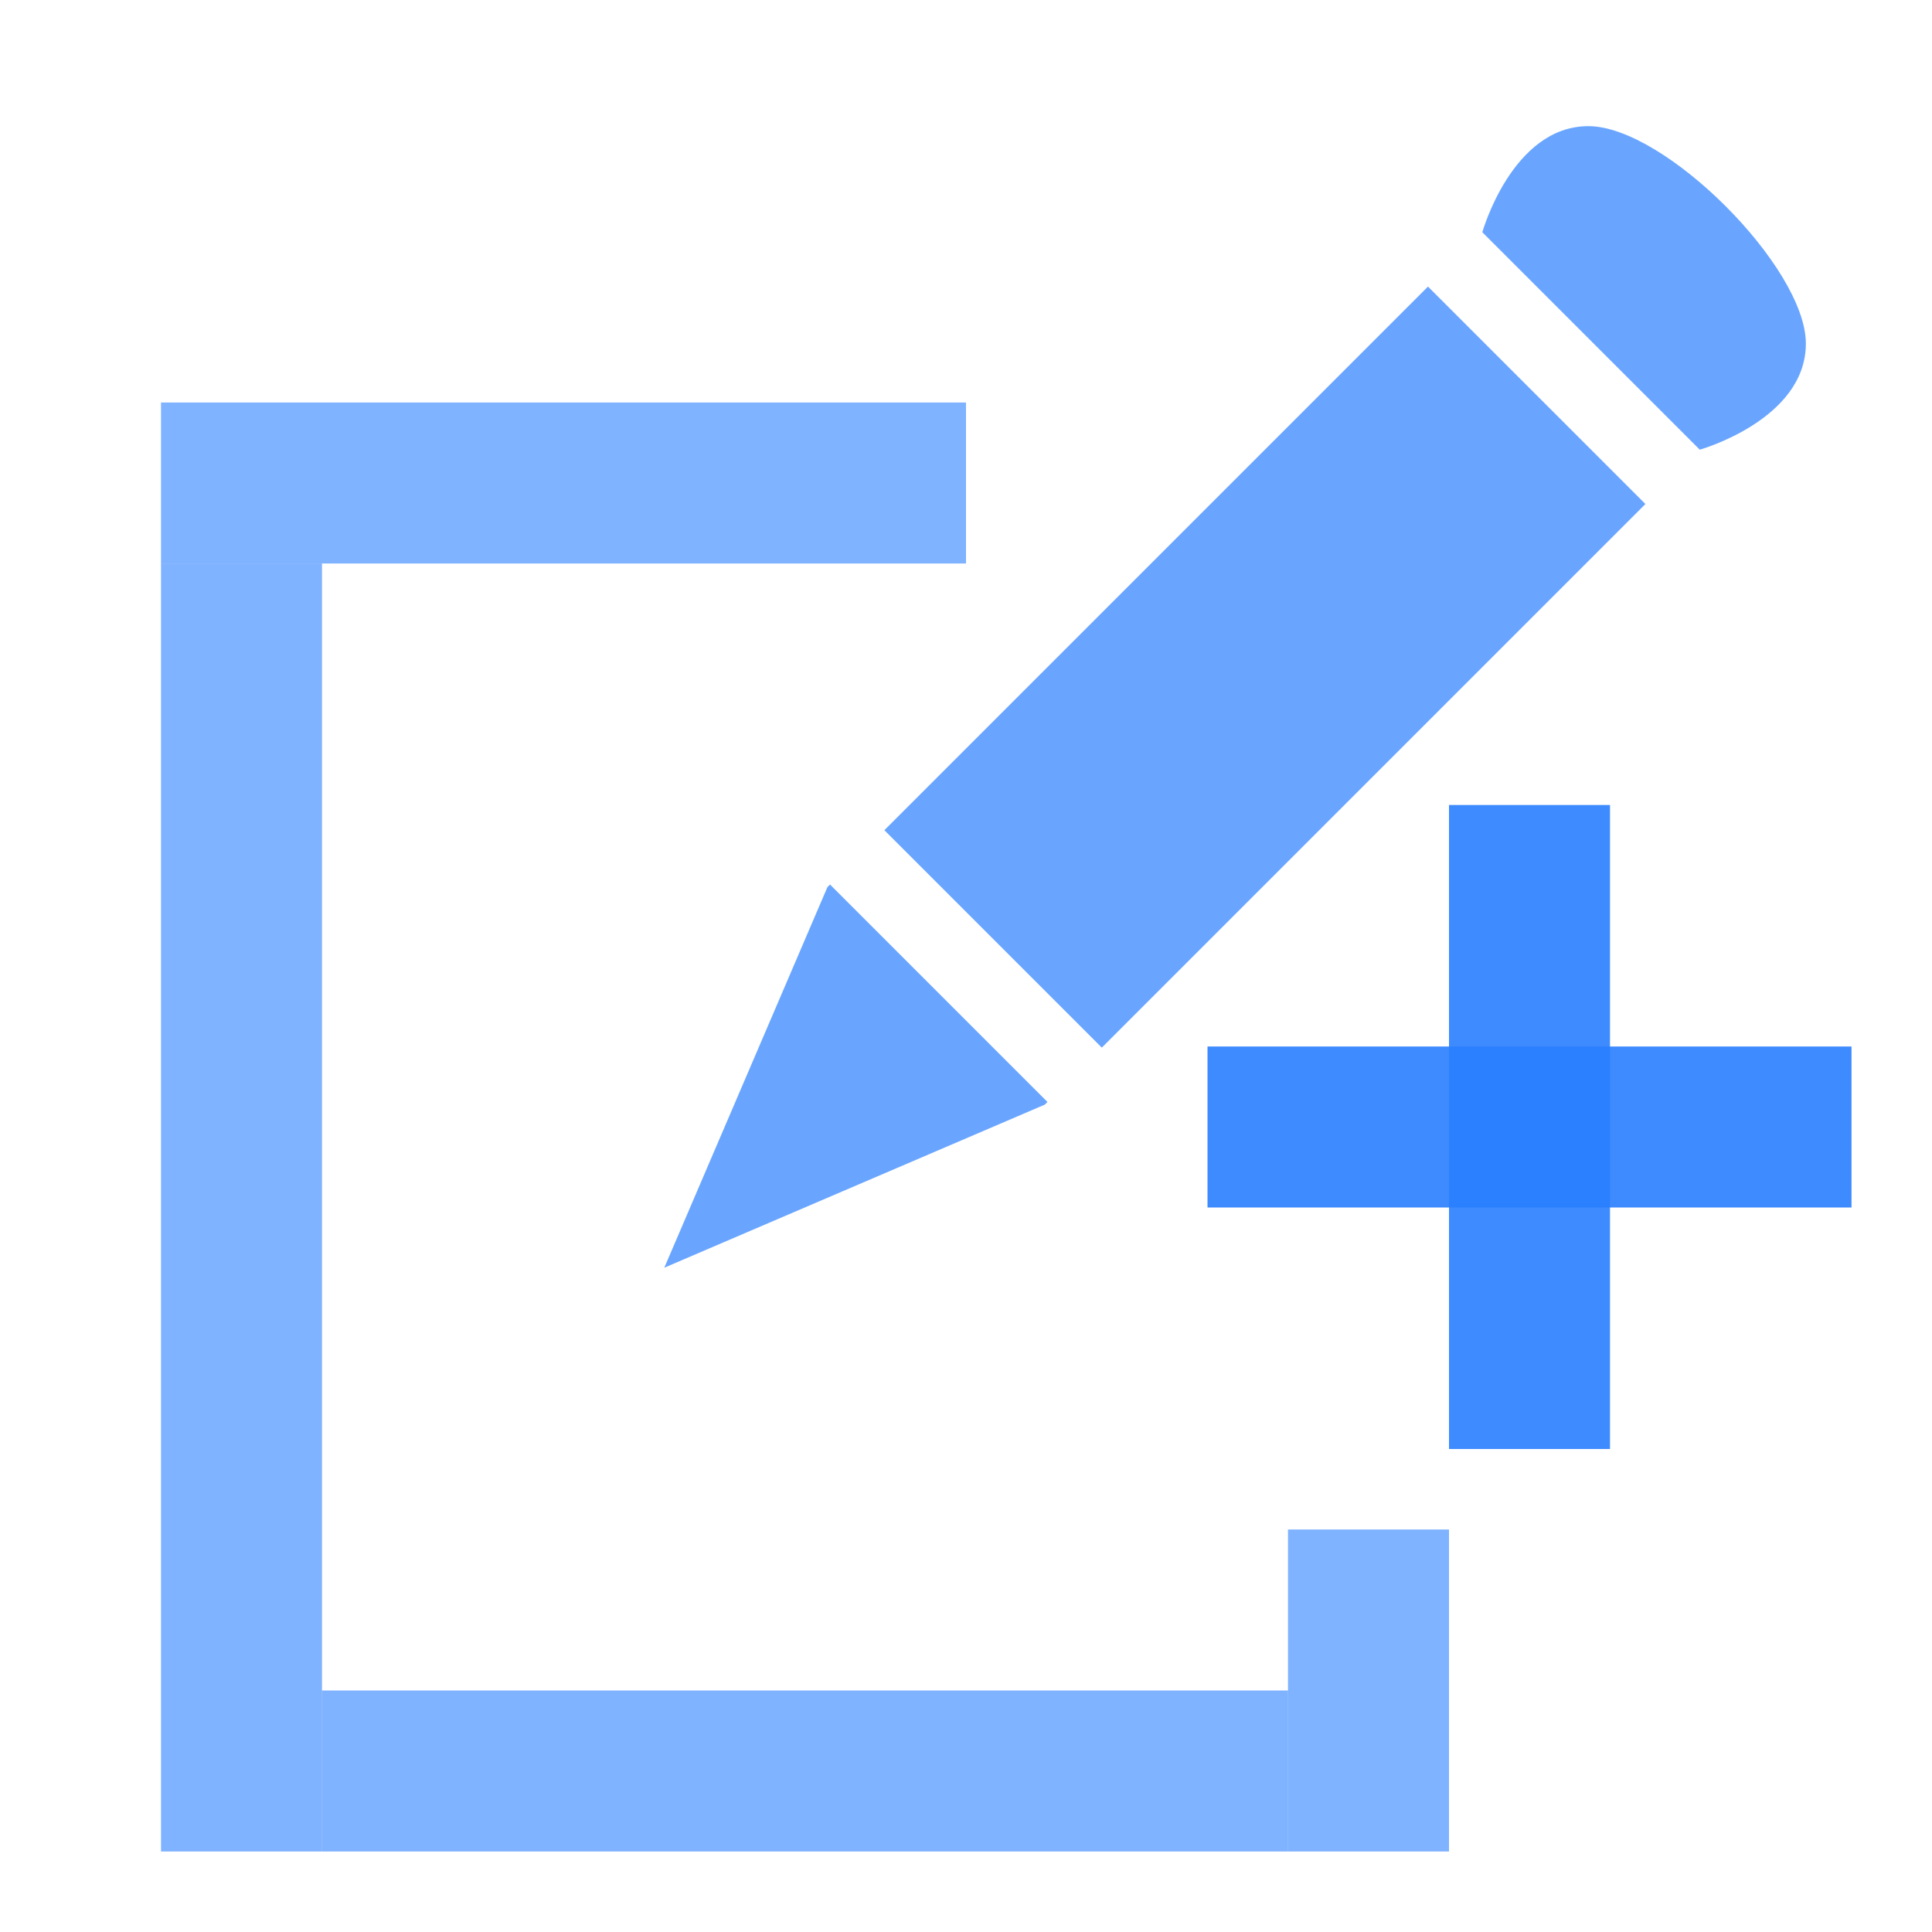 <?xml version="1.0" encoding="UTF-8" standalone="no"?>
<!-- Created with Inkscape (http://www.inkscape.org/) -->

<svg
   xmlns:dc="http://purl.org/dc/elements/1.1/"
   xmlns:cc="http://creativecommons.org/ns#"
   xmlns:rdf="http://www.w3.org/1999/02/22-rdf-syntax-ns#"
   xmlns:svg="http://www.w3.org/2000/svg"
   xmlns="http://www.w3.org/2000/svg"
   xmlns:sodipodi="http://sodipodi.sourceforge.net/DTD/sodipodi-0.dtd"
   xmlns:inkscape="http://www.inkscape.org/namespaces/inkscape"
   width="24px"
   height="24px"
   viewBox="0 0 24 24"
   version="1.1"
   id="SVGRoot"
   inkscape:export-filename="/tmp/template.png"
   inkscape:export-xdpi="96"
   inkscape:export-ydpi="96"
   inkscape:version="0.91 r13725"
   sodipodi:docname="area-shape-draw-add.svg">
  <sodipodi:namedview
     id="base"
     pagecolor="#E0E1E2"
     bordercolor="#666768"
     borderopacity="1.0"
     inkscape:pageopacity="0"
     inkscape:pageshadow="2"
     inkscape:zoom="0.9983453"
     inkscape:cx="-7.0505556"
     inkscape:cy="12"
     inkscape:document-units="px"
     inkscape:current-layer="layer1"
     showgrid="true"
     inkscape:window-width="1920"
     inkscape:window-height="1137"
     inkscape:window-x="0"
     inkscape:window-y="30"
     inkscape:window-maximized="1"
     inkscape:grid-bbox="true"
     inkscape:pagecheckerboard="false"
     inkscape:snap-bbox="true"
     inkscape:bbox-nodes="true"
     inkscape:snap-others="false"
     inkscape:object-nodes="false"
     inkscape:snap-grids="true"
     inkscape:snap-bbox-midpoints="false">
    <inkscape:grid
       type="xygrid"
       id="grid1374"
       originx="1"
       originy="1"
       empspacing="11"
       dotted="false" />
  </sodipodi:namedview>
  <defs
     id="defs815" />
  <g
     id="layer1"
     inkscape:groupmode="layer"
     inkscape:label="Layer 1">
    <rect
       style="opacity:0.6;fill:#2a7fff;fill-opacity:1;stroke:none;stroke-width:1;stroke-linecap:butt;stroke-linejoin:miter;stroke-miterlimit:4;stroke-dasharray:none;stroke-opacity:1;paint-order:normal"
       id="rect2927"
       width="12"
       height="2"
       x="4"
       y="21" />
    <rect
       style="opacity:0.9;fill:#2a7fff;fill-opacity:1;stroke:none;stroke-width:1;stroke-linecap:butt;stroke-linejoin:miter;stroke-miterlimit:4;stroke-dasharray:none;stroke-opacity:1;paint-order:normal"
       id="rect2929"
       width="8"
       height="2"
       x="15"
       y="13" />
    <circle
       style="opacity:0.7;fill:#2a7fff;fill-opacity:1;fill-rule:nonzero;stroke:none;stroke-width:1;stroke-linecap:round;stroke-linejoin:miter;stroke-miterlimit:4;stroke-dasharray:none;stroke-opacity:1;paint-order:normal"
       id="path3756"
       cx="36.501"
       cy="16.501"
       r="2.499" />
    <path
       style="opacity:0.7;fill:#2a7fff;fill-opacity:1;fill-rule:evenodd;stroke:none;stroke-width:1.002;stroke-linecap:butt;stroke-linejoin:miter;stroke-miterlimit:4;stroke-dasharray:none;stroke-opacity:1"
       d="m 19.732,1.567 c 0.947,0 2.701,1.754 2.701,2.701 0,0.947 -1.318,1.318 -1.318,1.318 l -2.701,-2.701 c 0,0 0.37,-1.318 1.318,-1.318 z M 17.739,3.56 20.44,6.261 13.687,13.014 10.986,10.313 Z m -7.428,7.428 2.701,2.701 -0.033,0.033 -4.727,2.026 2.026,-4.727 z"
       id="path1658"
       inkscape:connector-curvature="0"
       sodipodi:nodetypes="zzcczccccccccccc" />
    <path
       style="opacity:0.7;fill:#2a7fff;fill-opacity:1;fill-rule:evenodd;stroke:none;stroke-width:1.002;stroke-linecap:butt;stroke-linejoin:miter;stroke-miterlimit:4;stroke-dasharray:none;stroke-opacity:1"
       d="m -34.951,1.049 c -1.403,0 -4,2.597 -4,4 0,1.403 1.951,1.951 1.951,1.951 l 4,-4 c 0,0 -0.548,-1.951 -1.951,-1.951 z M -32,4 l -4,4 L -26,18 -22,14 Z M -21,15 l -4,4 0.049,0.049 7,3 -3,-7 z"
       id="path1658-3"
       inkscape:connector-curvature="0"
       sodipodi:nodetypes="zzcczccccccccccc" />
    <path
       style="fill:#2a7fff;fill-opacity:1;fill-rule:evenodd;stroke:none;stroke-width:1px;stroke-linecap:butt;stroke-linejoin:miter;stroke-opacity:1"
       d="M -34,7 -25,16 l -1,1 -9,-9 z"
       id="path1682"
       inkscape:connector-curvature="0" />
    <path
       style="fill:#2a7fff;fill-opacity:1;fill-rule:evenodd;stroke:none;stroke-width:1px;stroke-linecap:butt;stroke-linejoin:miter;stroke-opacity:1"
       d="m -24,19 5,2 -4,-3 z"
       id="path1686"
       inkscape:connector-curvature="0" />
    <circle
       style="opacity:0.7;fill:#2a7fff;fill-opacity:1;fill-rule:nonzero;stroke:none;stroke-width:1.002;stroke-linecap:round;stroke-linejoin:bevel;stroke-miterlimit:4;stroke-dasharray:none;stroke-opacity:1;paint-order:normal"
       id="path1690"
       cx="-35"
       cy="19"
       r="3" />
    <path
       inkscape:connector-curvature="0"
       style="opacity:0.7;fill:#2a7fff;fill-opacity:1;fill-rule:nonzero;stroke:none;stroke-width:1.002;stroke-linecap:round;stroke-linejoin:bevel;stroke-miterlimit:4;stroke-dasharray:none;stroke-opacity:1;paint-order:normal"
       d="M -36.898,16.68 A 3,3 0 0 0 -38,19 a 3,3 0 0 0 3,3 3,3 0 0 0 2.322,-1.102 A 3.5,3.5 0 0 1 -33.5,21 3.5,3.5 0 0 1 -37,17.5 a 3.5,3.5 0 0 1 0.102,-0.82 z"
       id="circle1692" />
    <rect
       style="opacity:0.6;fill:#2a7fff;fill-opacity:1;stroke:none;stroke-width:1;stroke-linecap:butt;stroke-linejoin:miter;stroke-miterlimit:4;stroke-dasharray:none;stroke-opacity:1;paint-order:normal"
       id="rect2927-3"
       width="16"
       height="2"
       x="7"
       y="-4"
       transform="matrix(0,1,-1,0,0,0)" />
    <rect
       style="opacity:0.6;fill:#2a7fff;fill-opacity:1;stroke:none;stroke-width:1;stroke-linecap:butt;stroke-linejoin:miter;stroke-miterlimit:4;stroke-dasharray:none;stroke-opacity:1;paint-order:normal"
       id="rect2927-3-6"
       width="4"
       height="2"
       x="19"
       y="-18"
       transform="matrix(0,1,-1,0,0,0)" />
    <rect
       style="opacity:0.6;fill:#2a7fff;fill-opacity:1;stroke:none;stroke-width:1;stroke-linecap:butt;stroke-linejoin:miter;stroke-miterlimit:4;stroke-dasharray:none;stroke-opacity:1;paint-order:normal"
       id="rect2927-7"
       width="10"
       height="2"
       x="2"
       y="5" />
    <rect
       style="opacity:0.9;fill:#2a7fff;fill-opacity:1;stroke:none;stroke-width:1;stroke-linecap:butt;stroke-linejoin:miter;stroke-miterlimit:4;stroke-dasharray:none;stroke-opacity:1;paint-order:normal"
       id="rect2929-1"
       width="8"
       height="2"
       x="10"
       y="-20"
       transform="matrix(0,1,-1,0,0,0)" />
  </g>
</svg>
